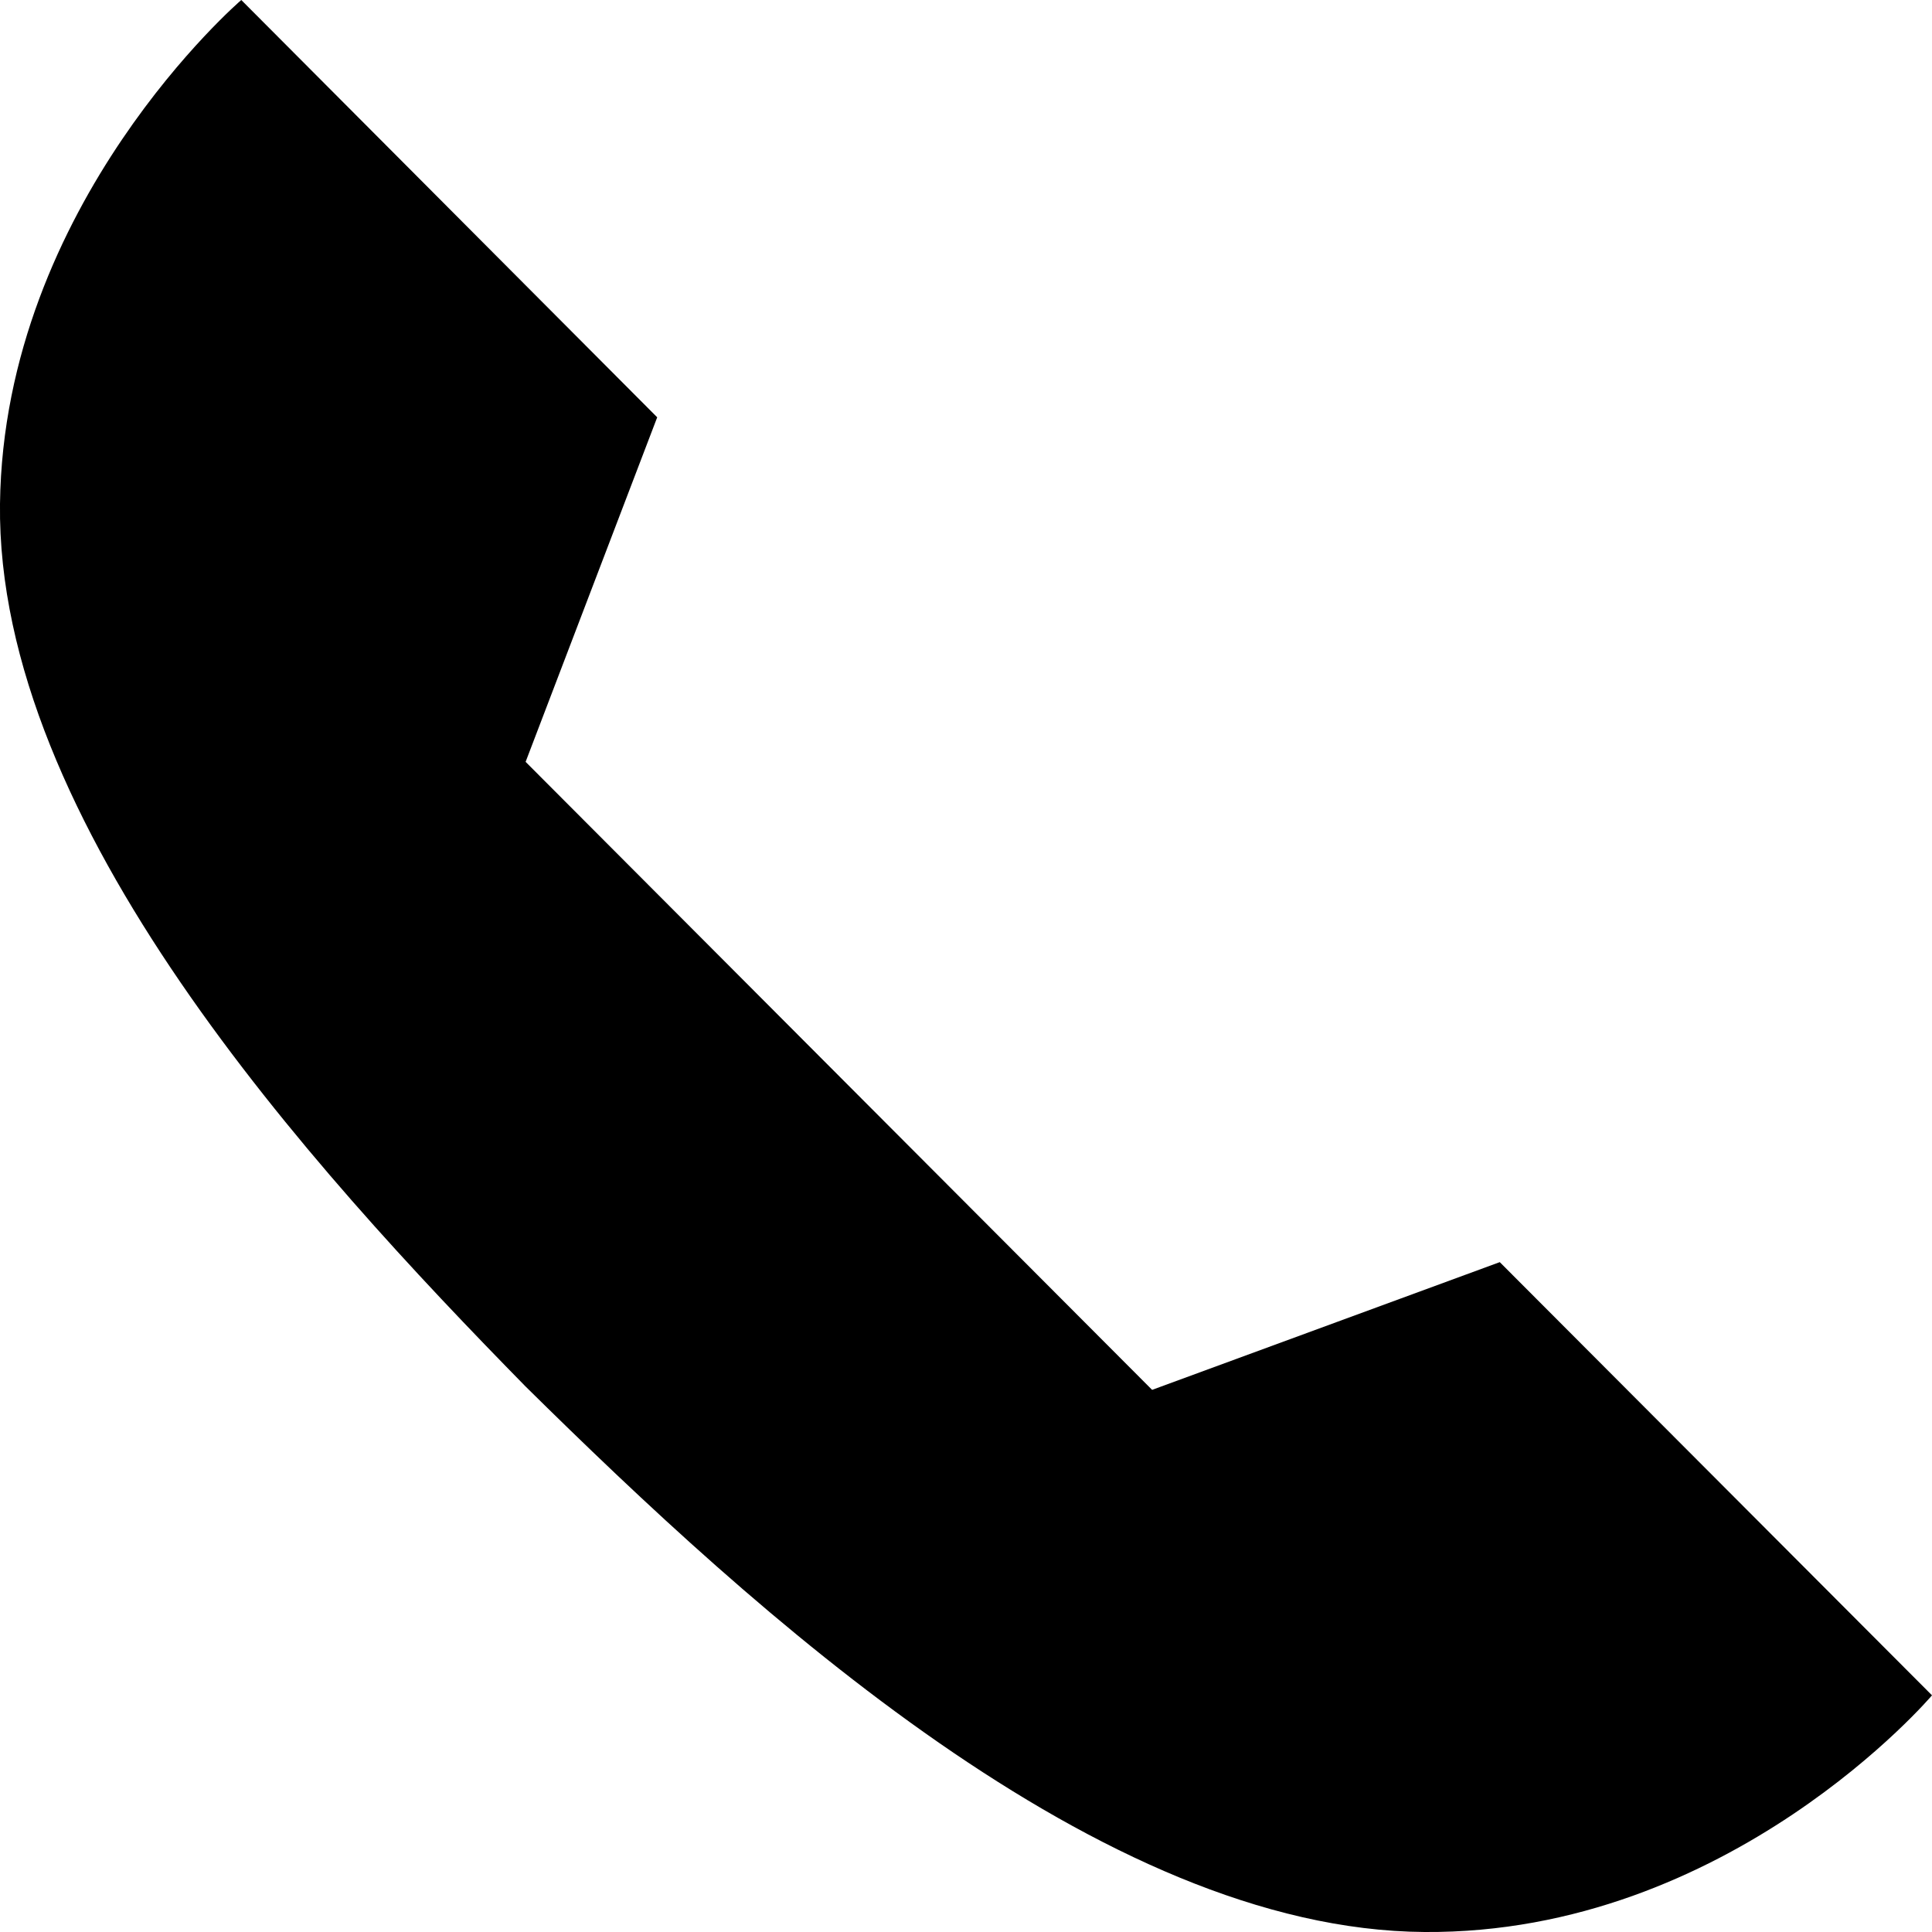 <svg width="18" height="18" viewBox="0 0 18 18" fill="none" xmlns="http://www.w3.org/2000/svg">
<path d="M4.897 12.918C7.019 15.012 10.251 17.98 13.273 18C16.113 18.02 18 15.795 18 15.795L13.973 11.759L10.734 12.949L4.897 7.098L6.123 3.888L2.248 0C2.248 0 0.035 1.9 0 4.694C-0.036 7.666 2.888 10.87 4.897 12.918Z" fill="black"/>
</svg>
